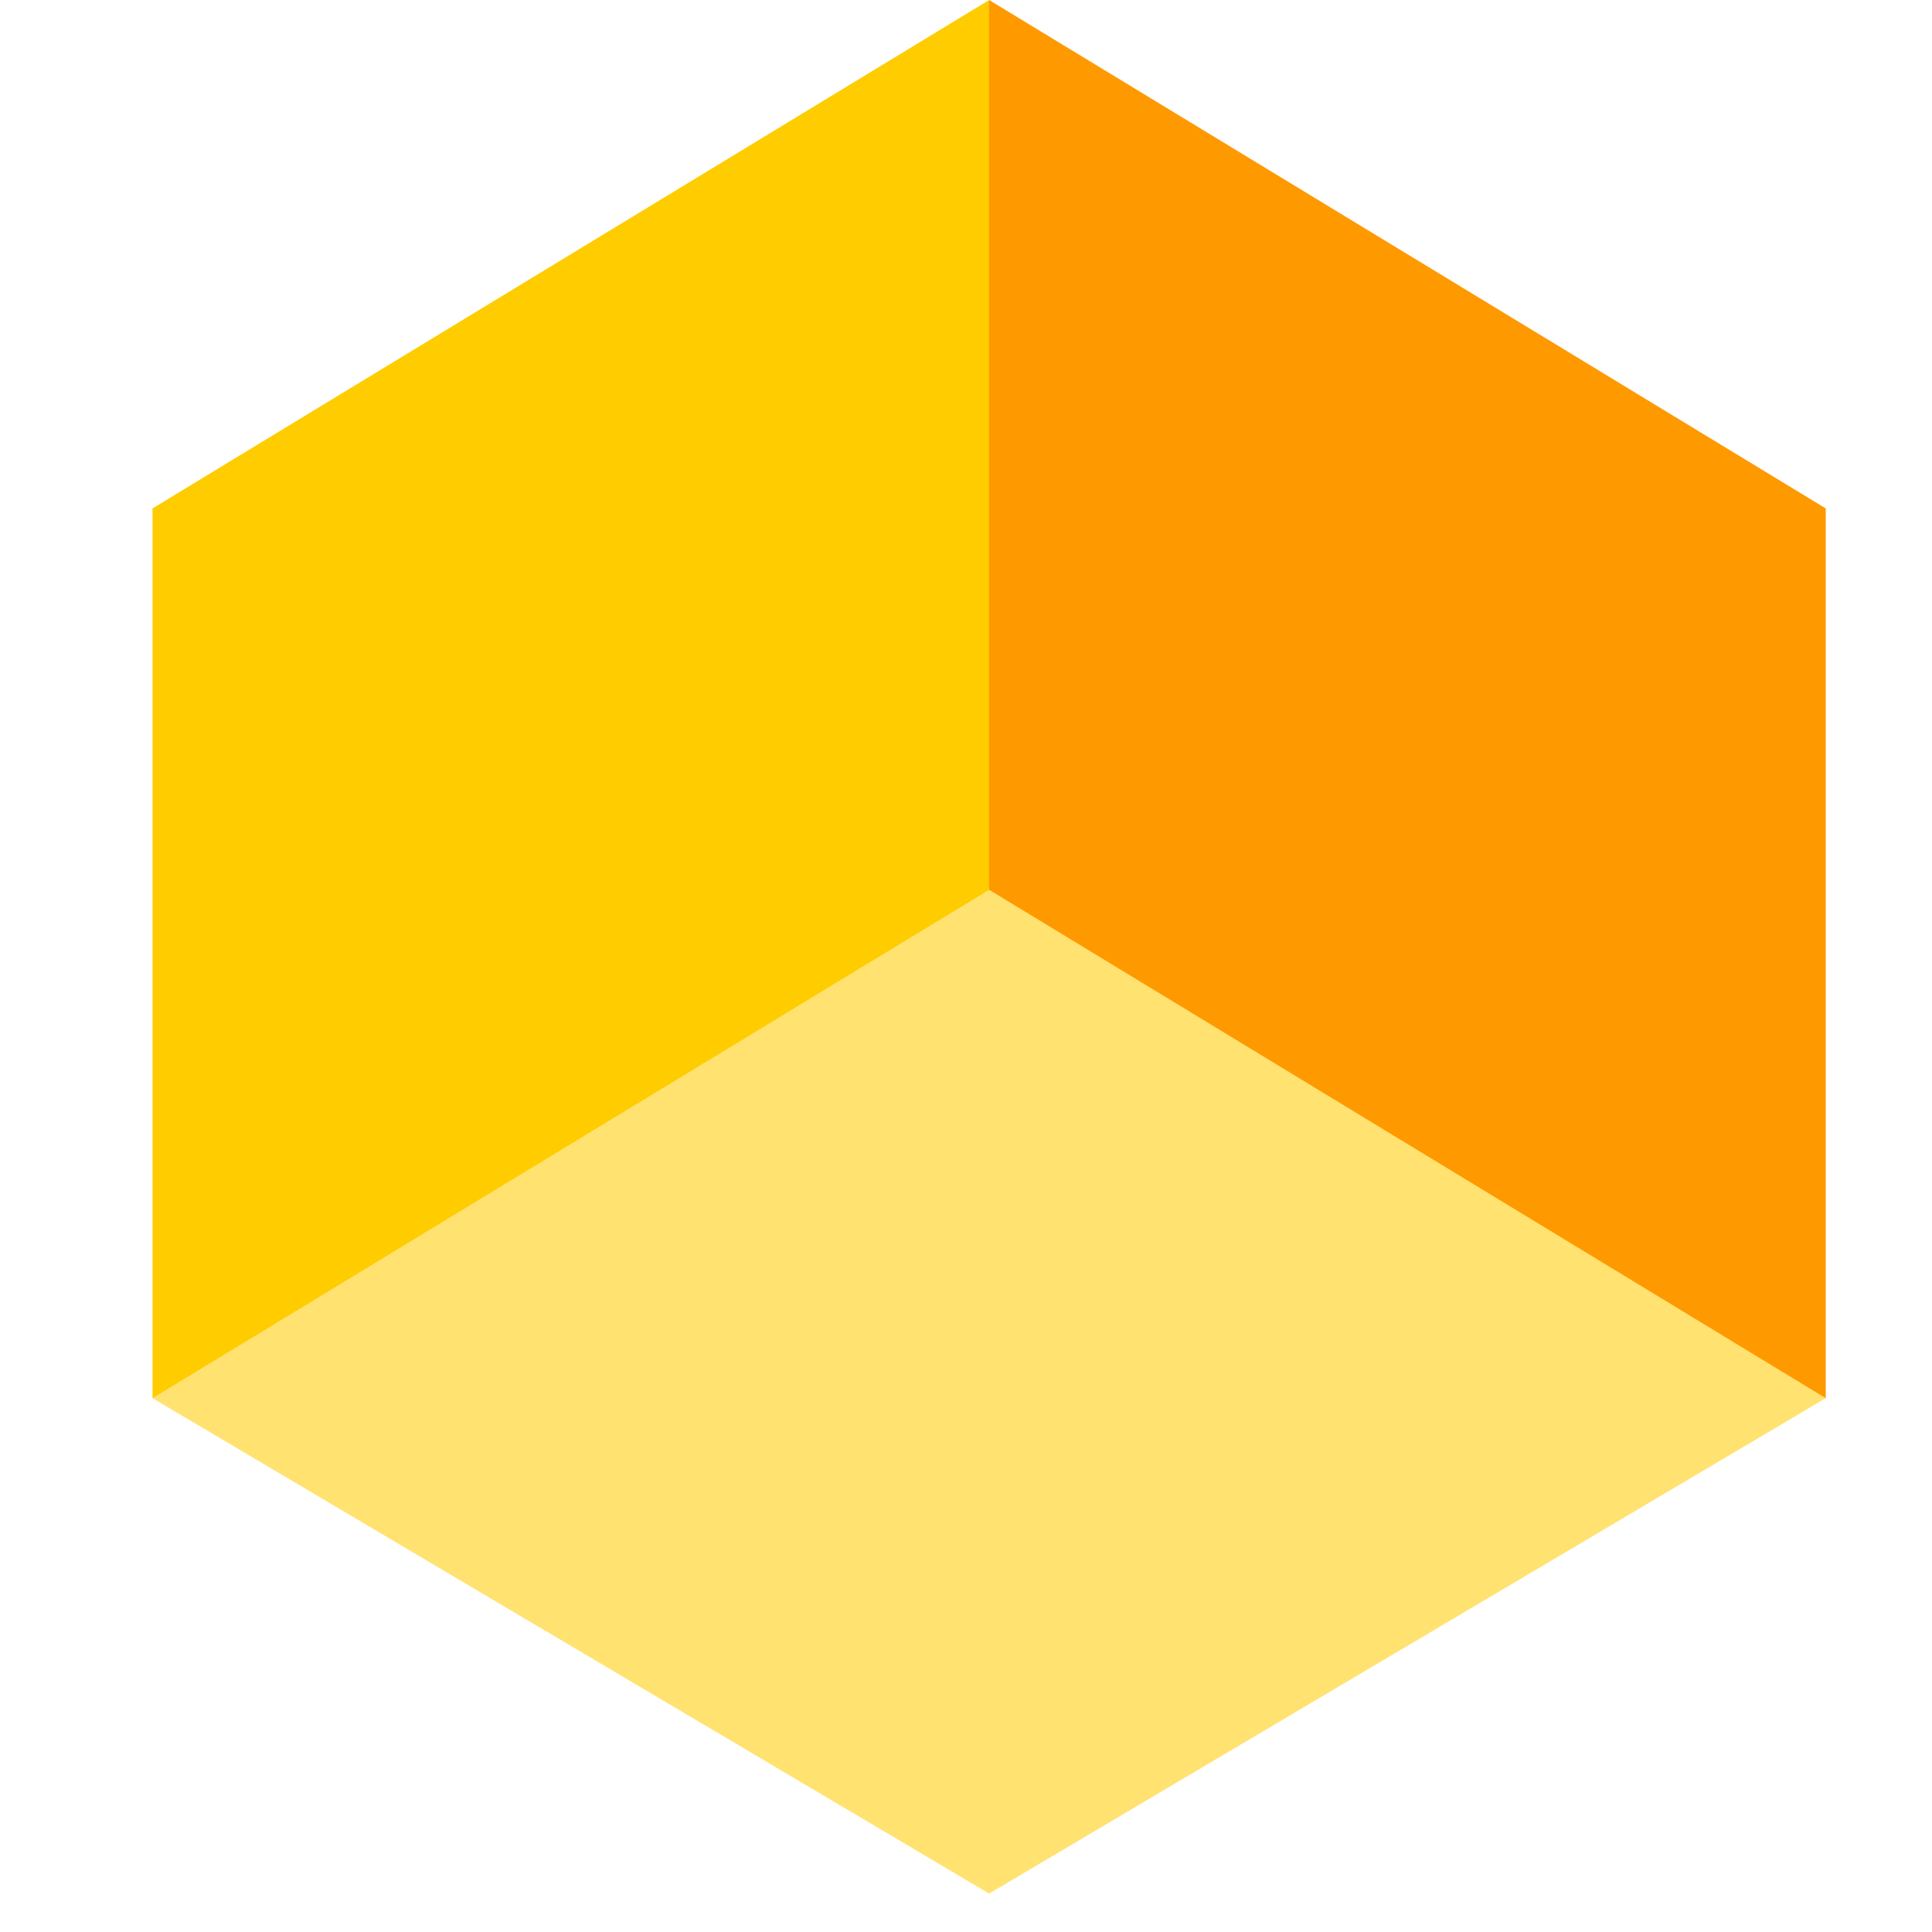<svg xmlns="http://www.w3.org/2000/svg" width="38" height="38" viewBox="0 0 38 38">
  <g id="icon-d-1" transform="translate(-4250 -13808)">
    <rect id="사각형_326" data-name="사각형 326" width="38" height="38" transform="translate(4250 13808)" fill="#fff" opacity="0"/>
    <g id="그룹_135" data-name="그룹 135" transform="translate(4253 13808)">
      <path id="패스_116" data-name="패스 116" d="M0,27.5l16.455,9.744L32.909,27.5,16.455,11.044Z" fill="#ffe270"/>
      <path id="패스_117" data-name="패스 117" d="M16.456,0,0,10V27.5l16.456-10Z" fill="#fc0"/>
      <path id="패스_118" data-name="패스 118" d="M16.454,0V17.5l16.456,10V10Z" fill="#f90"/>
    </g>
  </g>
</svg>
